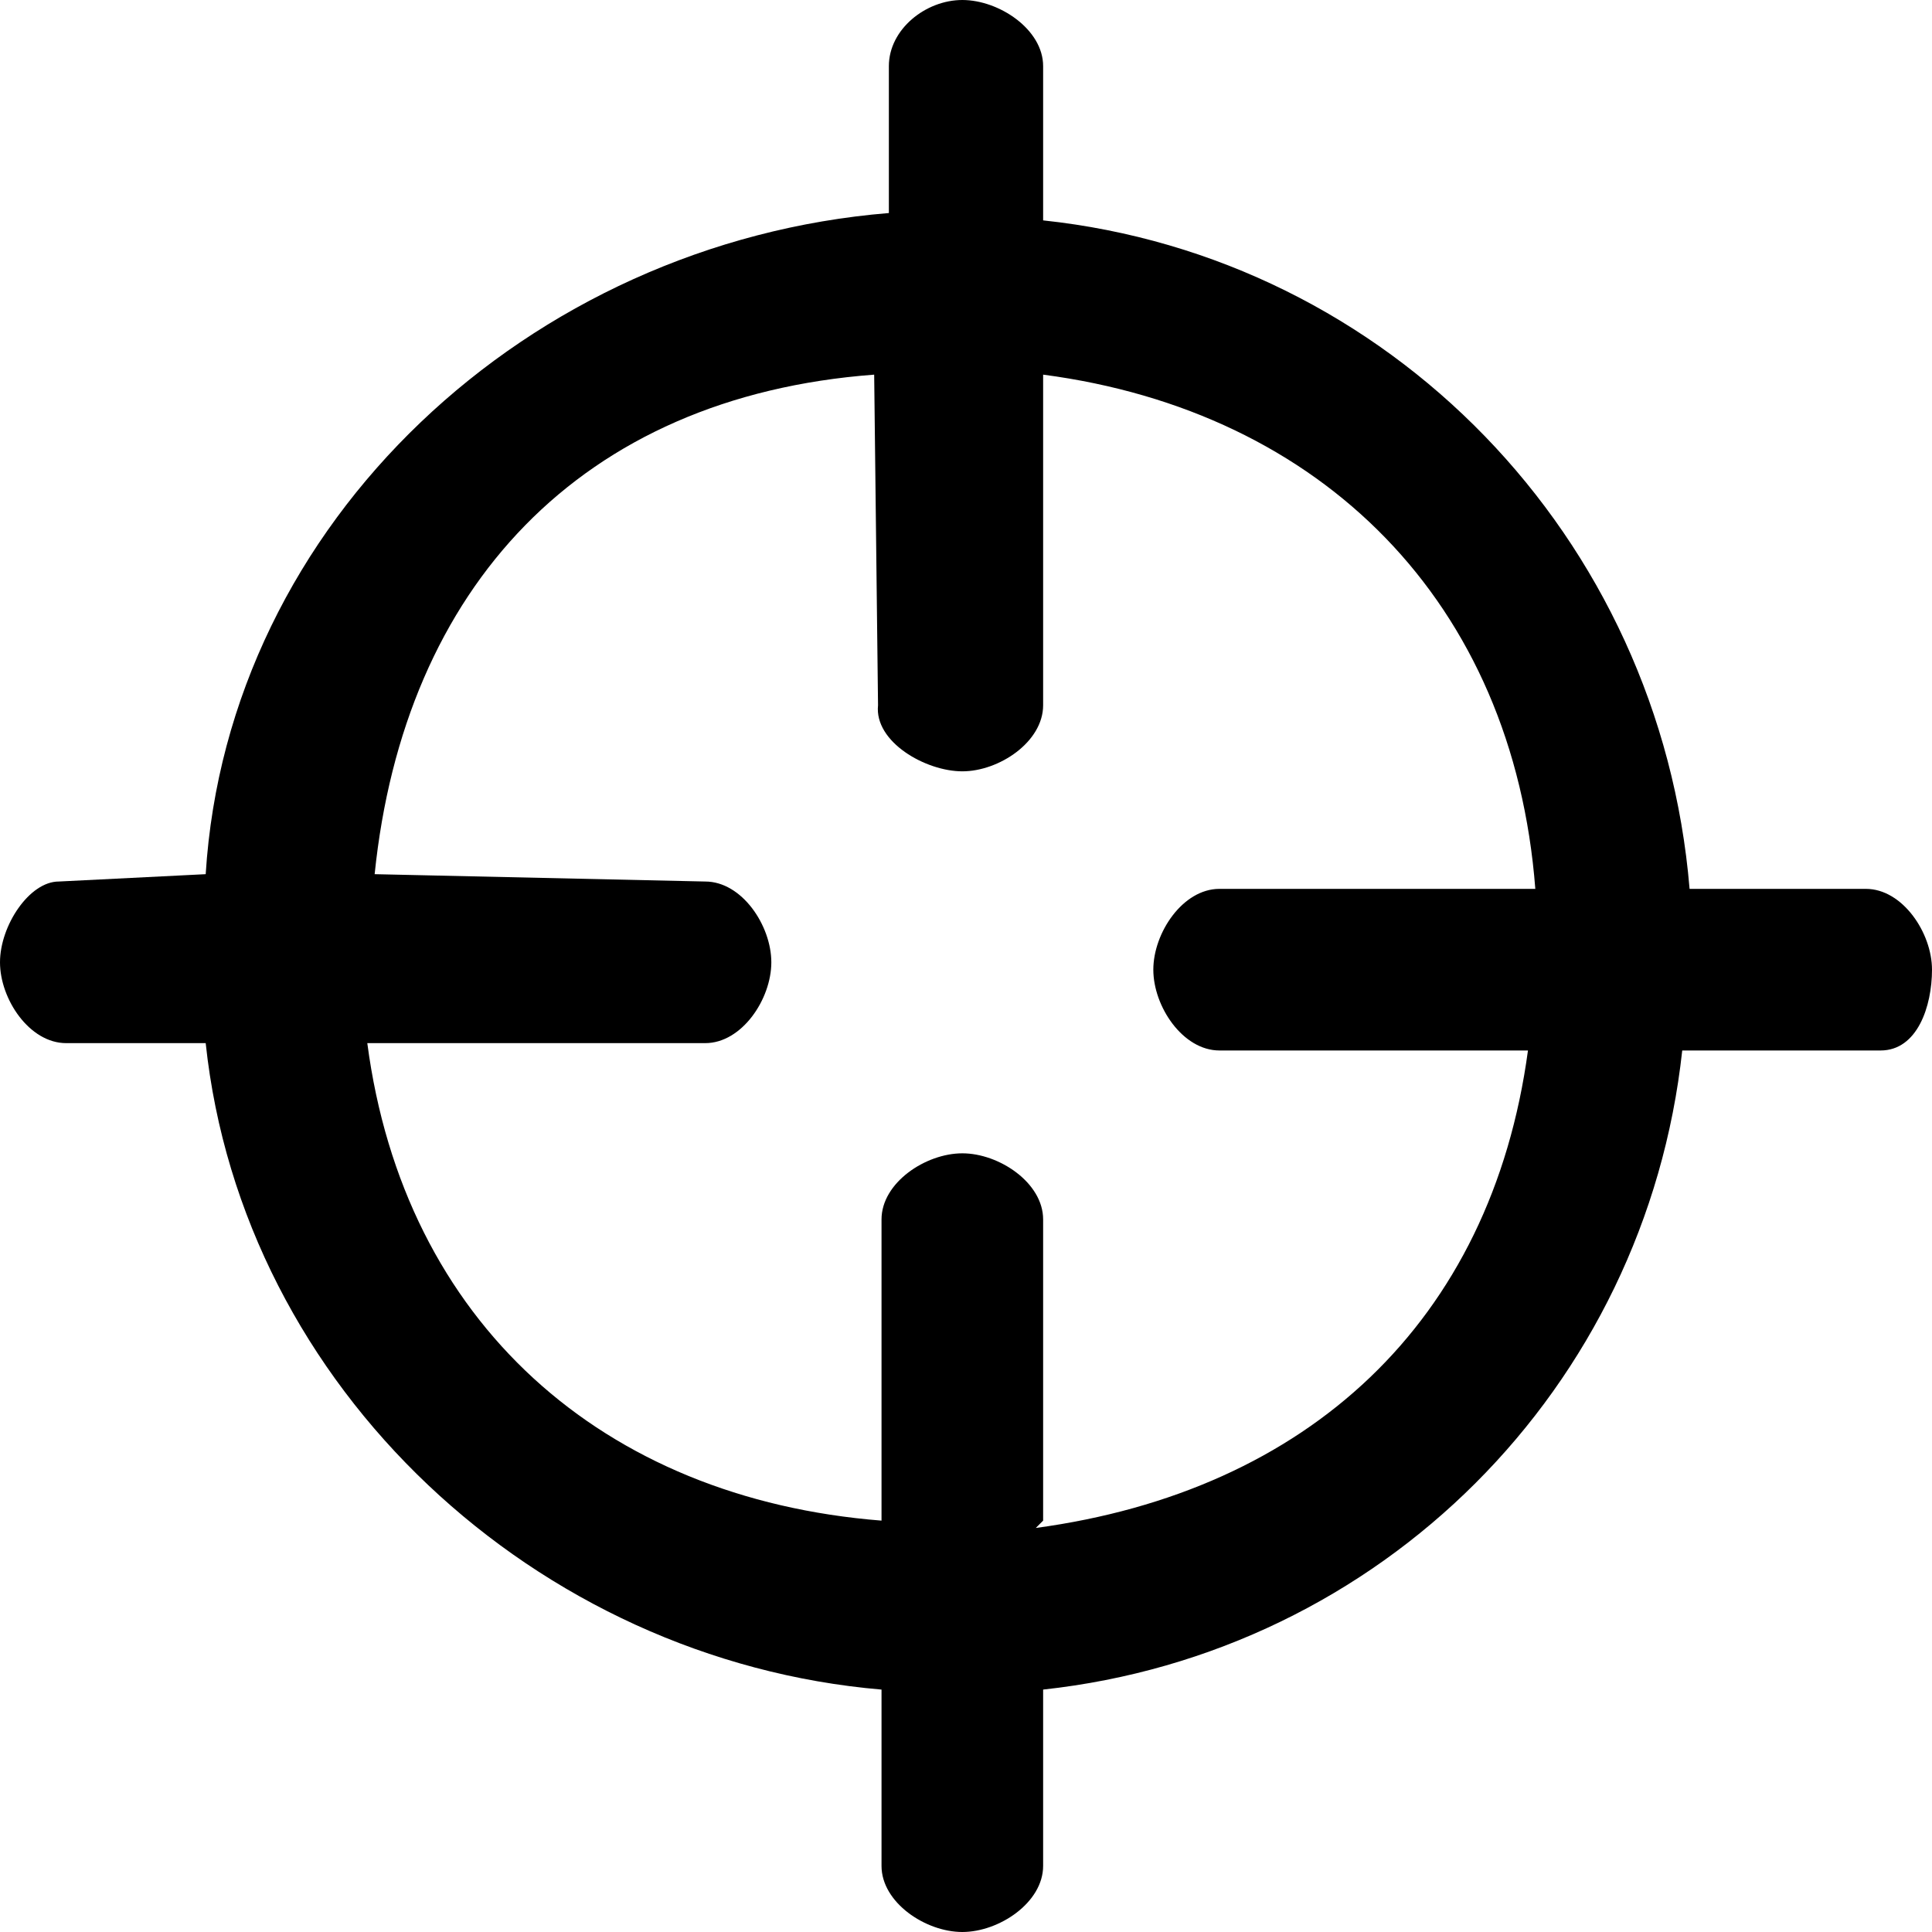<?xml version="1.0" encoding="UTF-8" standalone="no"?>
<!-- Uploaded to: SVG Repo, www.svgrepo.com, Generator: SVG Repo Mixer Tools -->

<svg
   width="14"
   height="14"
   viewBox="0 0 0.263 0.263"
   fill="none"
   version="1.1"
   id="svg192"
   sodipodi:docname="track-inactive.svg"
   inkscape:version="1.2.1 (9c6d41e410, 2022-07-14)"
   xmlns:inkscape="http://www.inkscape.org/namespaces/inkscape"
   xmlns:sodipodi="http://sodipodi.sourceforge.net/DTD/sodipodi-0.dtd"
   xmlns="http://www.w3.org/2000/svg"
   xmlns:svg="http://www.w3.org/2000/svg">
  <defs
     id="defs196" />
  <sodipodi:namedview
     id="namedview194"
     pagecolor="#ffffff"
     bordercolor="#000000"
     borderopacity="0.25"
     inkscape:showpageshadow="2"
     inkscape:pageopacity="0.0"
     inkscape:pagecheckerboard="0"
     inkscape:deskcolor="#d1d1d1"
     showgrid="false"
     inkscape:zoom="35.68"
     inkscape:cx="3.2511211"
     inkscape:cy="10.397982"
     inkscape:window-width="1920"
     inkscape:window-height="1017"
     inkscape:window-x="1912"
     inkscape:window-y="32"
     inkscape:window-maximized="1"
     inkscape:current-layer="svg192" />
  <path
     fill-rule="evenodd"
     clip-rule="evenodd"
     d="M 0.131,0 C 0.136,0 0.142,0.004 0.142,0.009 V 0.03 C 0.189,0.035 0.226,0.073 0.23,0.121 h 0.024 c 0.005,0 0.009,0.006 0.009,0.011 0,0.005 -0.002,0.011 -0.007,0.011 H 0.229 c -0.005,0.046 -0.041,0.082 -0.087,0.087 V 0.254 c 0,0.005 -0.006,0.009 -0.011,0.009 -0.005,0 -0.011,-0.004 -0.011,-0.009 V 0.23 C 0.073,0.226 0.033,0.189 0.028,0.142 H 0.009 C 0.004,0.142 0,0.136 0,0.131 0,0.126 0.004,0.12 0.008,0.12 L 0.028,0.119 C 0.031,0.071 0.072,0.033 0.121,0.029 V 0.009 C 0.121,0.004 0.126,0 0.131,0 Z m 0.011,0.207 V 0.166 c 0,-0.005 -0.006,-0.009 -0.011,-0.009 -0.005,0 -0.011,0.004 -0.011,0.009 V 0.207 C 0.082,0.204 0.055,0.18 0.05,0.142 H 0.096 c 0.005,0 0.009,-0.006 0.009,-0.011 0,-0.005 -0.004,-0.011 -0.009,-0.011 l -0.045,-0.001 C 0.055,0.08 0.079,0.054 0.119,0.051 l 5.25e-4,0.045 C 0.119,0.101 0.126,0.105 0.131,0.105 c 0.005,0 0.011,-0.004 0.011,-0.009 l 5e-8,-0.045 c 0.038,0.005 0.064,0.031 0.067,0.07 h -0.043 c -0.005,0 -0.009,0.006 -0.009,0.011 0,0.005 0.004,0.011 0.009,0.011 h 0.042 c -0.005,0.037 -0.03,0.06 -0.067,0.065 z"
     fill="#000000"
     id="path190"
     style="fill:#000000;stroke-width:0.354;stroke-dasharray:none"
     sodipodi:nodetypes="ssccsssccsssccsssccsscsssccsssccsssccssscc" />
</svg>

